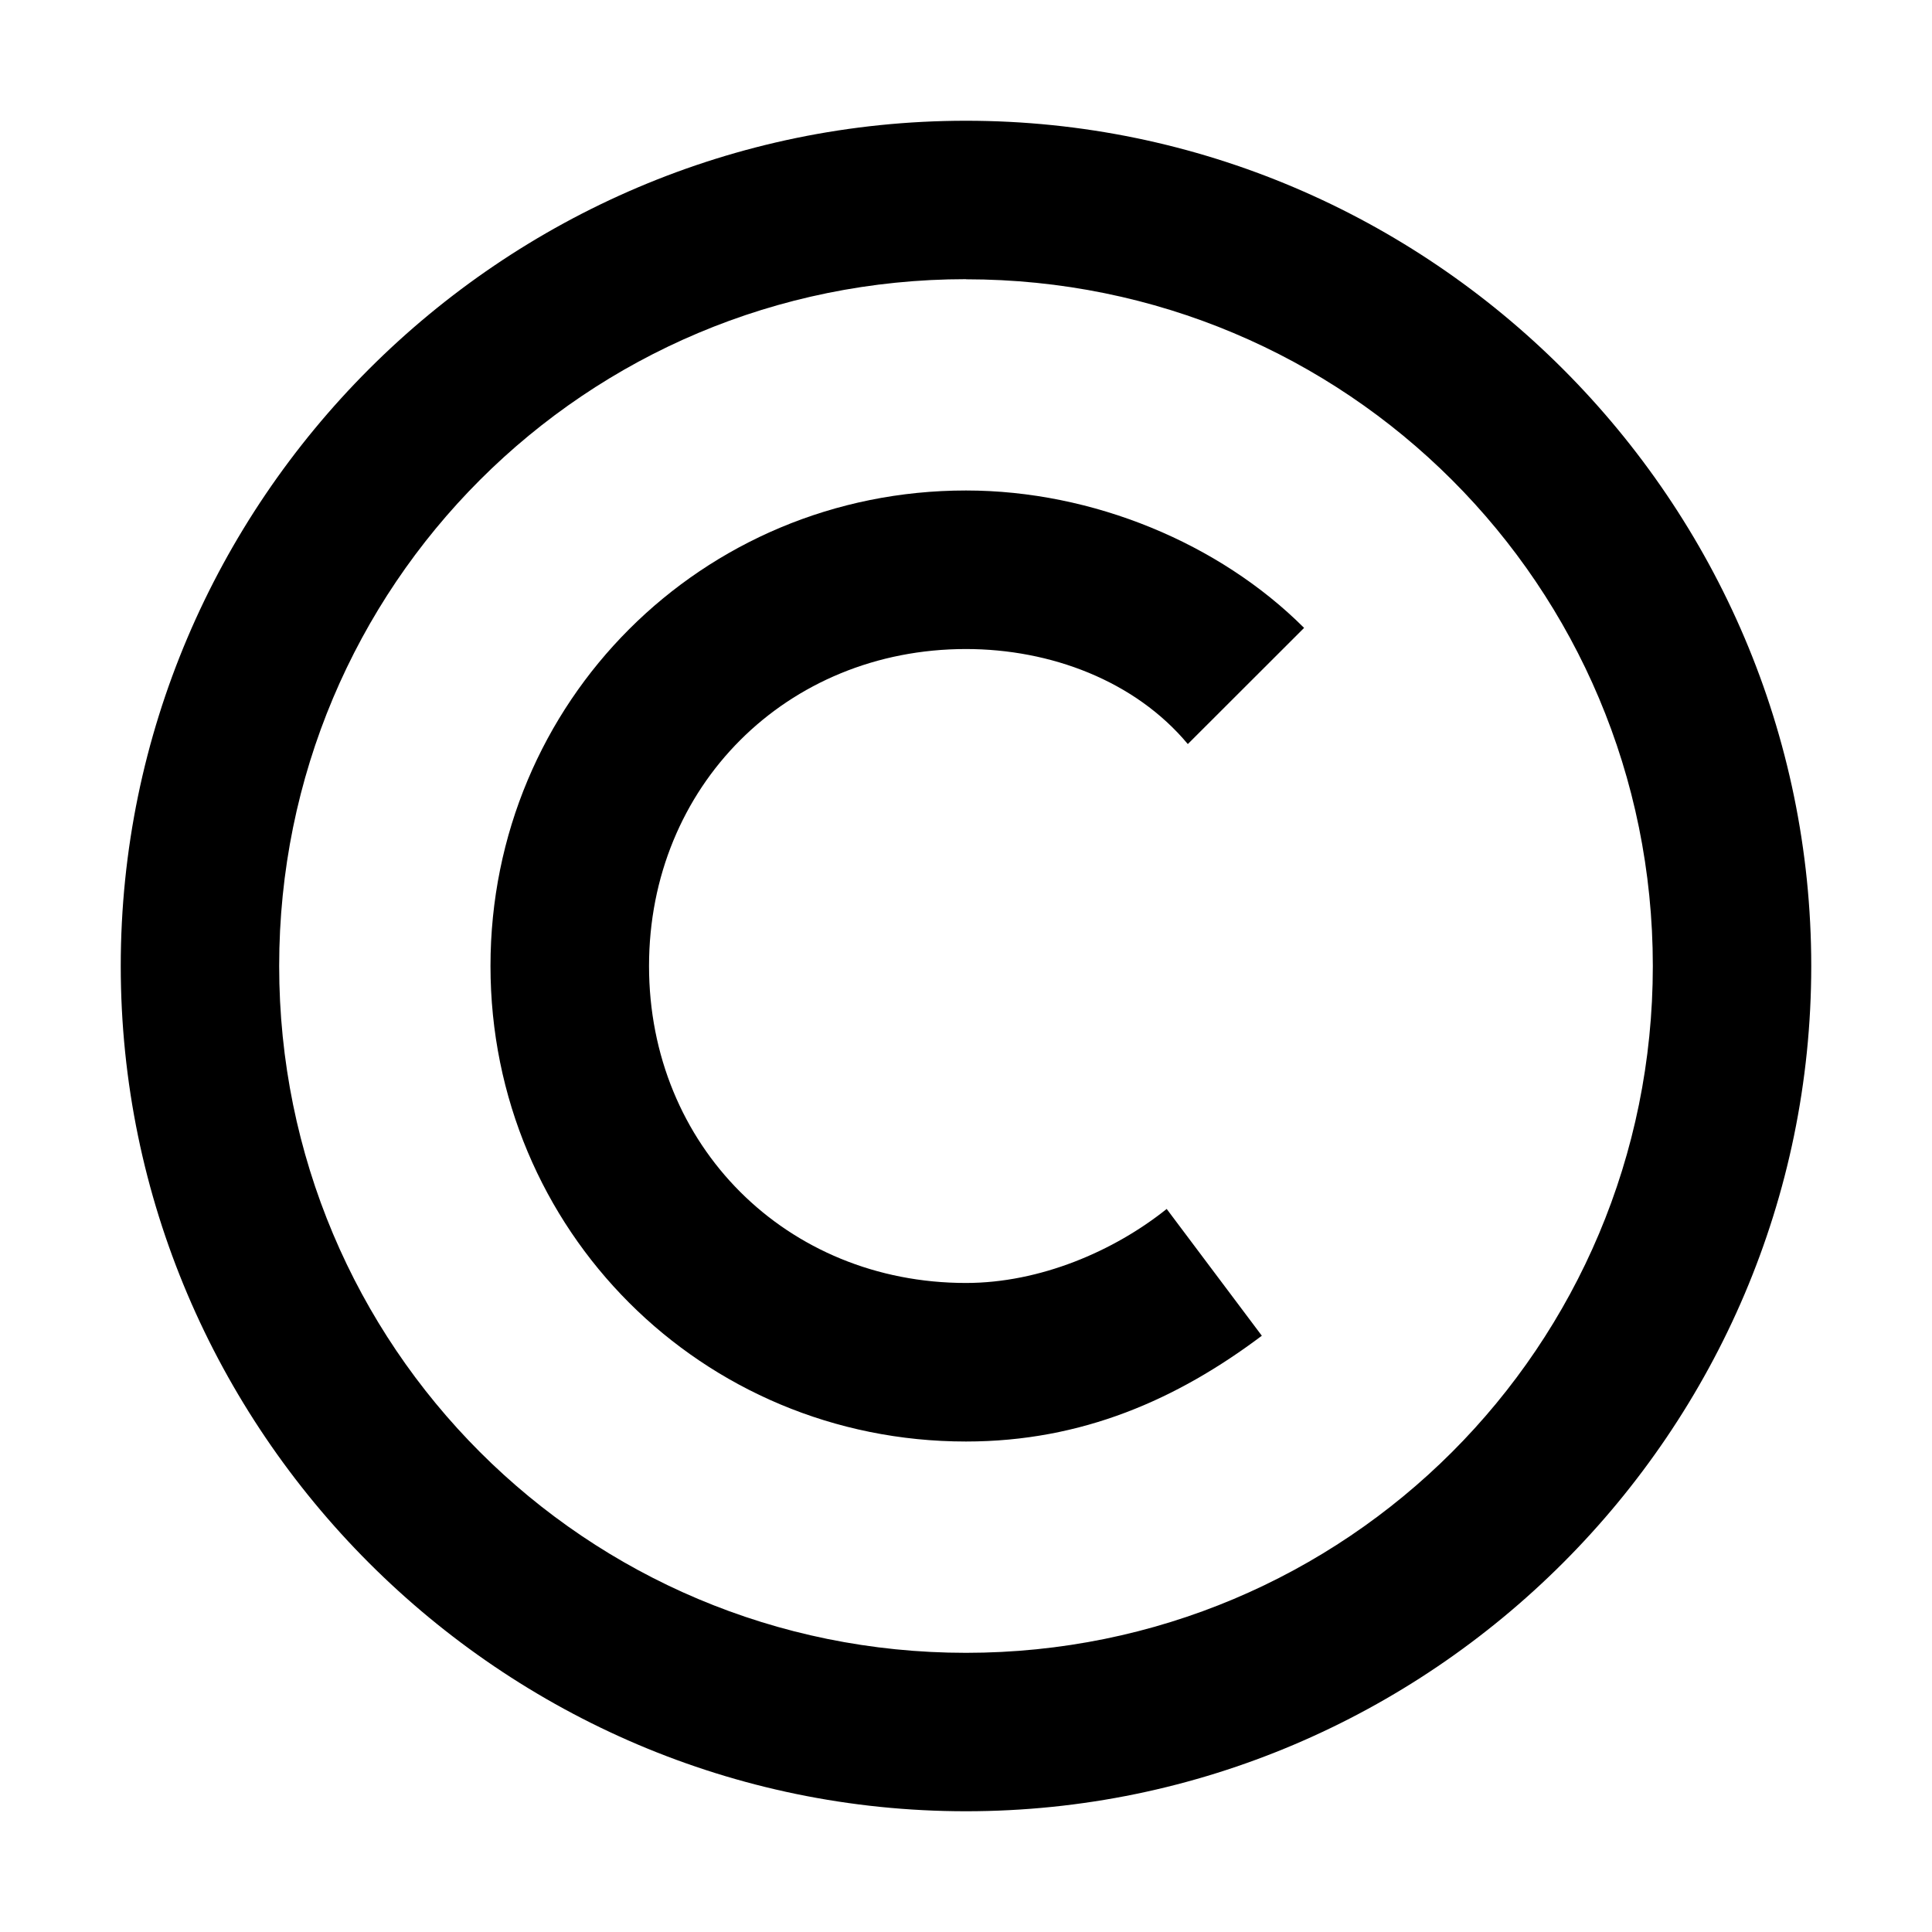 <svg xmlns="http://www.w3.org/2000/svg" viewBox="0 0 16 16">
  <path d="M8 2.313c3.15 0 5.688 2.537 5.688 5.687 0 3.15-2.538 5.688-5.688 5.688S2.312 11.15 2.312 8 4.85 2.312 8 2.312zM8 1C4.15 1 1 4.15 1 8s3.15 7 7 7 7-3.15 7-7-3.15-7-7-7z"/>
  <path d="M9.662 10.012c-.437.35-1.05.613-1.662.613-1.487 0-2.625-1.137-2.625-2.625 0-1.487 1.138-2.625 2.625-2.625.7 0 1.4.263 1.837.787L10.8 5.2c-.7-.7-1.75-1.138-2.8-1.138-2.188 0-3.938 1.75-3.938 3.938S5.813 11.938 8 11.938c.963 0 1.75-.35 2.45-.876z"/>
</svg>